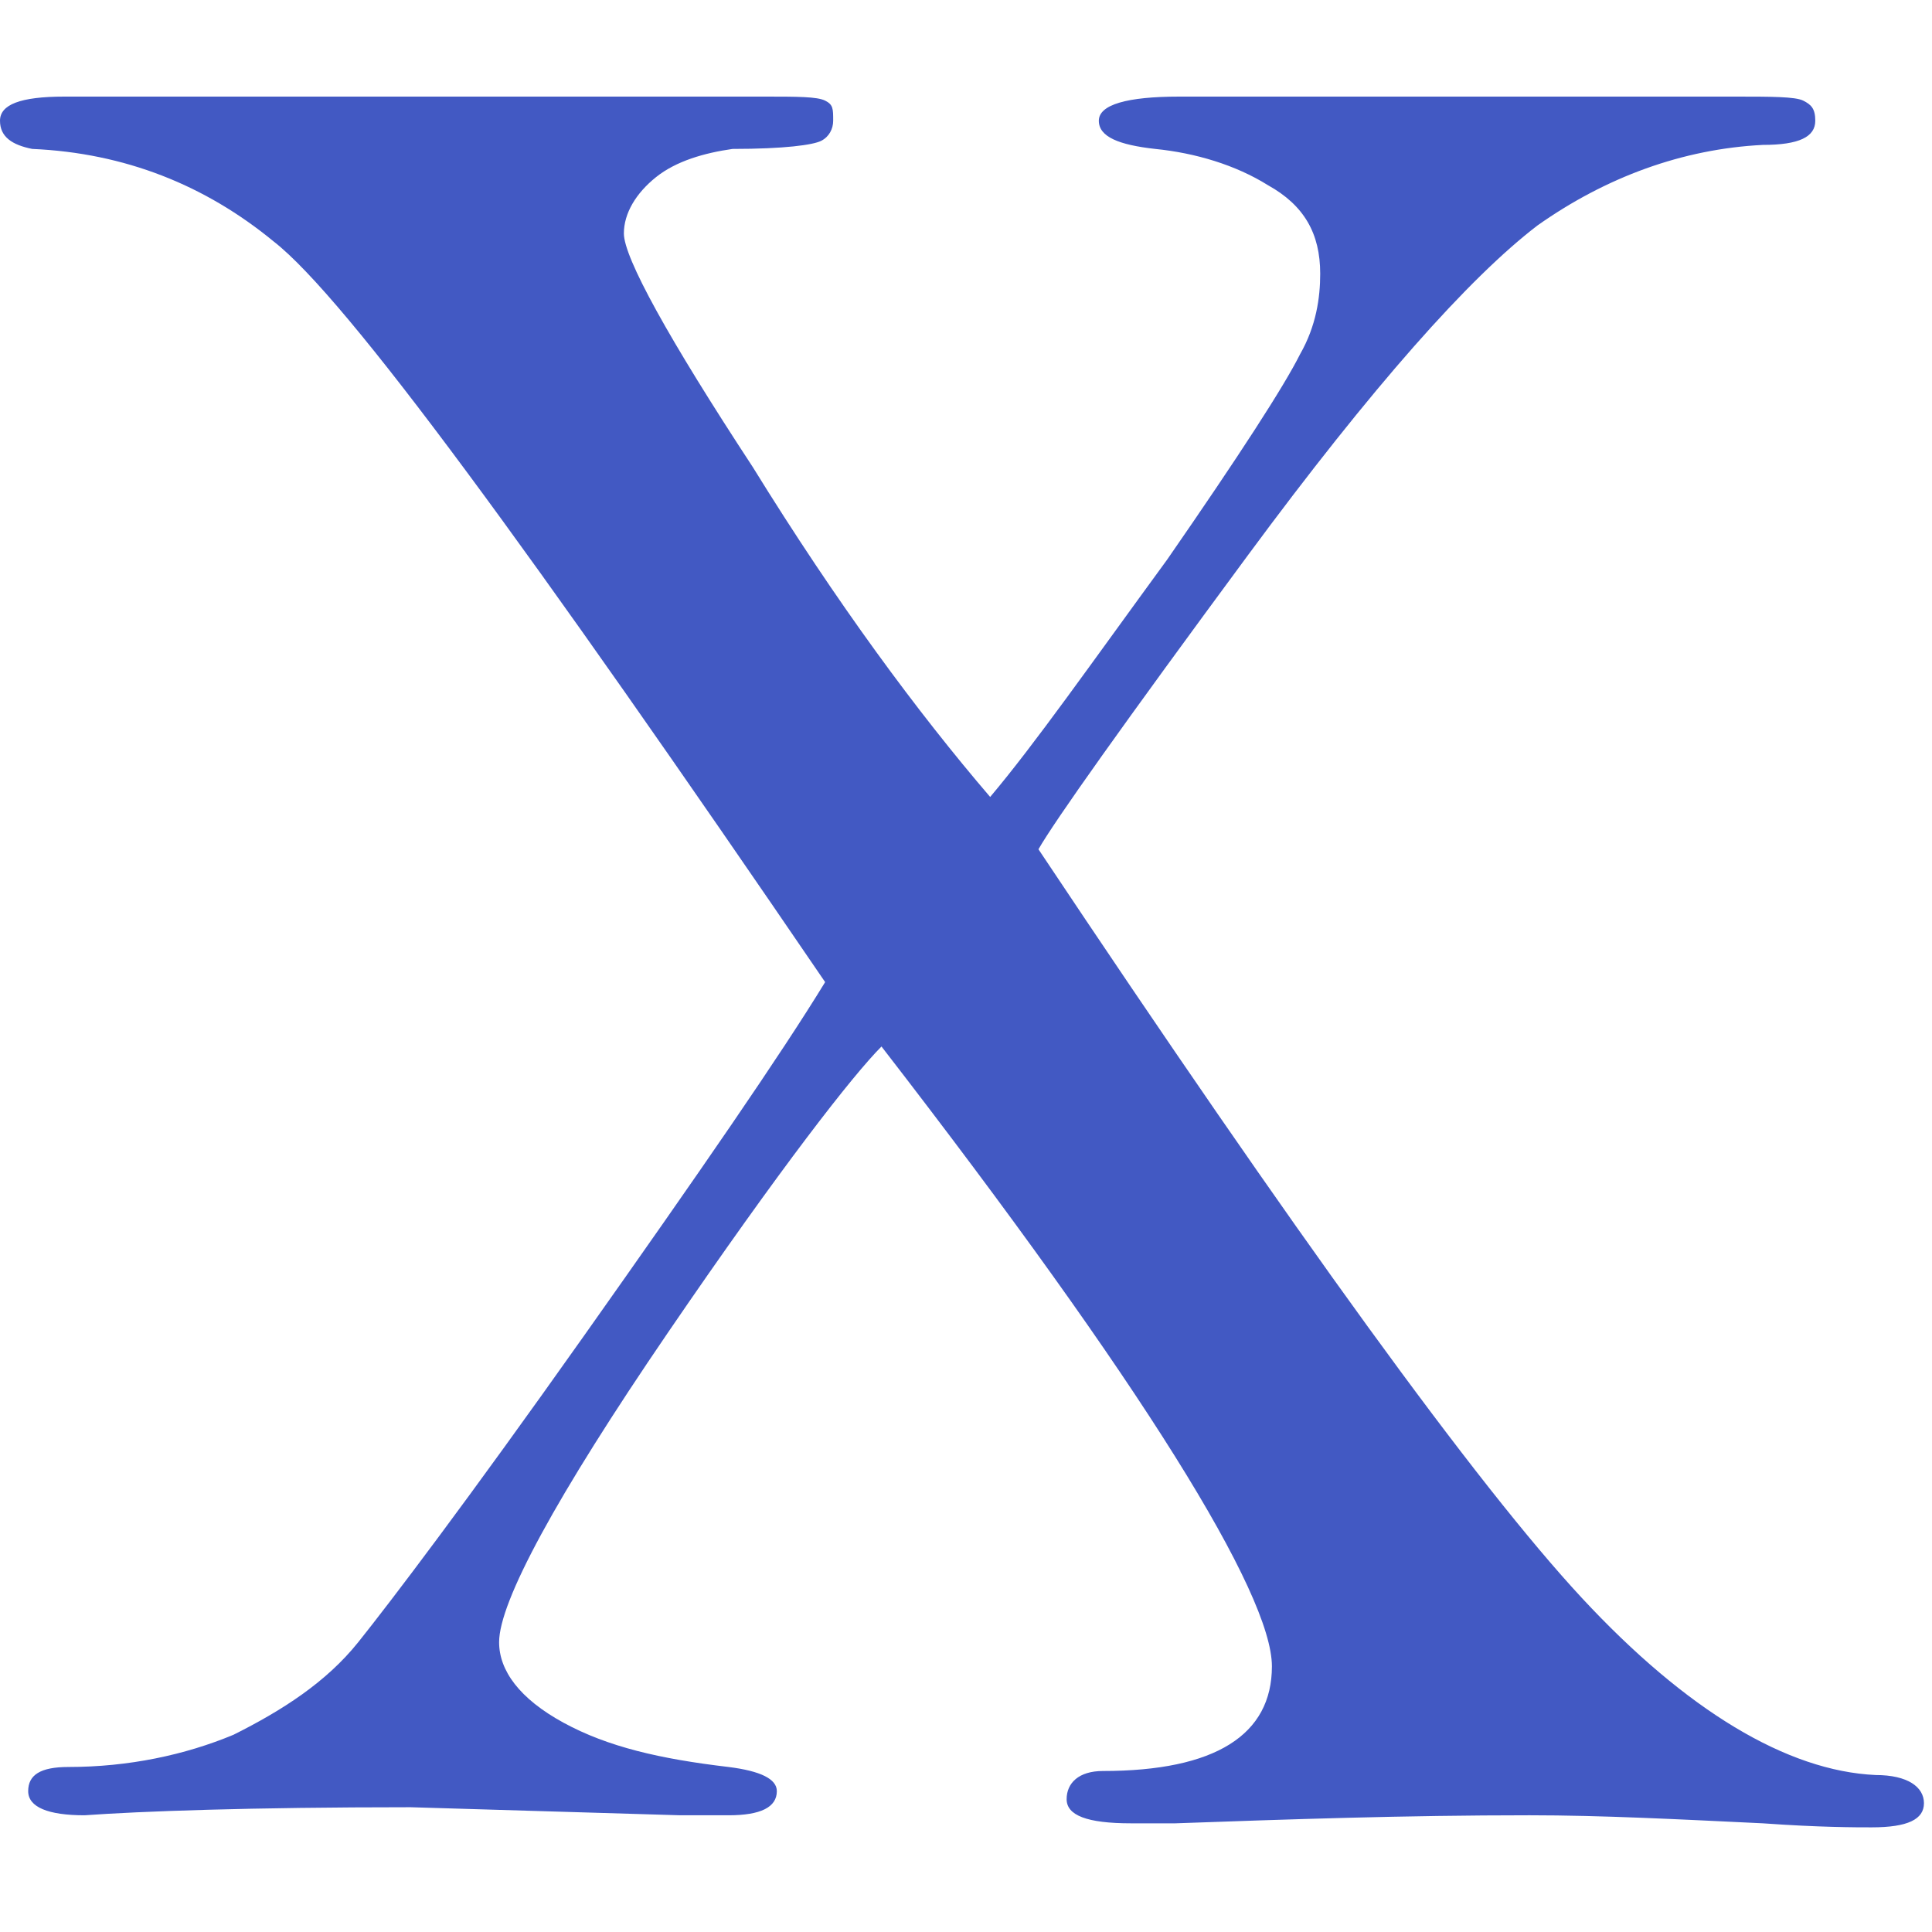 <?xml version="1.0" encoding="utf-8"?>
<!-- Generator: Adobe Illustrator 26.0.1, SVG Export Plug-In . SVG Version: 6.00 Build 0)  -->
<svg version="1.1" id="Layer_1" xmlns="http://www.w3.org/2000/svg" xmlns:xlink="http://www.w3.org/1999/xlink" x="0px" y="0px"
	 viewBox="0 0 48 48" style="enable-background:new 0 0 48 48;" xml:space="preserve">
<style type="text/css">
	.st0{fill:#4259C3;}
</style>
<g>
	<path class="st0" d="M24.6,19.8c1.1-1.3,2.5-3.3,4.4-5.9c1.8-2.6,2.9-4.3,3.3-5.1c0.4-0.7,0.5-1.4,0.5-2c0-1-0.4-1.7-1.3-2.2
		c-0.8-0.5-1.8-0.8-2.8-0.9c-0.9-0.1-1.4-0.3-1.4-0.7c0-0.4,0.7-0.6,2-0.6h13.8c0.9,0,1.5,0,1.7,0.1c0.2,0.1,0.3,0.2,0.3,0.5
		c0,0.4-0.4,0.6-1.3,0.6c-2,0.1-3.9,0.8-5.6,2c-1.7,1.3-4.1,4-7.2,8.2c-3.1,4.2-4.8,6.6-5.2,7.3c6.4,9.6,10.9,15.8,13.5,18.6
		c2.6,2.8,5.1,4.3,7.3,4.4c0.8,0,1.2,0.3,1.2,0.7c0,0.4-0.4,0.6-1.3,0.6c-0.4,0-1.3,0-2.7-0.1c-2.1-0.1-4-0.2-5.8-0.2
		c-3.1,0-6,0.1-8.8,0.2c-0.4,0-0.7,0-1.1,0c-1.1,0-1.6-0.2-1.6-0.6c0-0.4,0.3-0.7,0.9-0.7c2.8,0,4.2-0.9,4.2-2.6
		c0-1.8-3.2-7-9.7-15.4c-0.7,0.7-2.5,3-5.3,7.1c-2.8,4.1-4.2,6.7-4.2,7.7c0,0.7,0.5,1.4,1.6,2c1.1,0.6,2.4,0.9,4.1,1.1
		c0.8,0.1,1.2,0.3,1.2,0.6c0,0.4-0.4,0.6-1.2,0.6l-1.2,0l-6.7-0.2c-4,0-6.7,0.1-8.1,0.2c-0.9,0-1.4-0.2-1.4-0.6c0-0.4,0.3-0.6,1-0.6
		c1.5,0,2.9-0.3,4.1-0.8c1.2-0.6,2.3-1.3,3.1-2.3c0.8-1,2.7-3.5,5.6-7.6c2.9-4.1,4.9-7,6-8.8C13.2,13.7,8.6,7.4,6.8,6
		c-1.7-1.4-3.7-2.2-6-2.3C0.3,3.6,0,3.4,0,3s0.5-0.6,1.6-0.6H19c0.8,0,1.3,0,1.5,0.1c0.2,0.1,0.2,0.2,0.2,0.5c0,0.2-0.1,0.4-0.3,0.5
		c-0.2,0.1-0.9,0.2-2.2,0.2c-0.7,0.1-1.4,0.3-1.9,0.7c-0.5,0.4-0.8,0.9-0.8,1.4c0,0.6,1.1,2.6,3.2,5.8C20.8,15,22.8,17.7,24.6,19.8z
		"/>
</g>
</svg>
